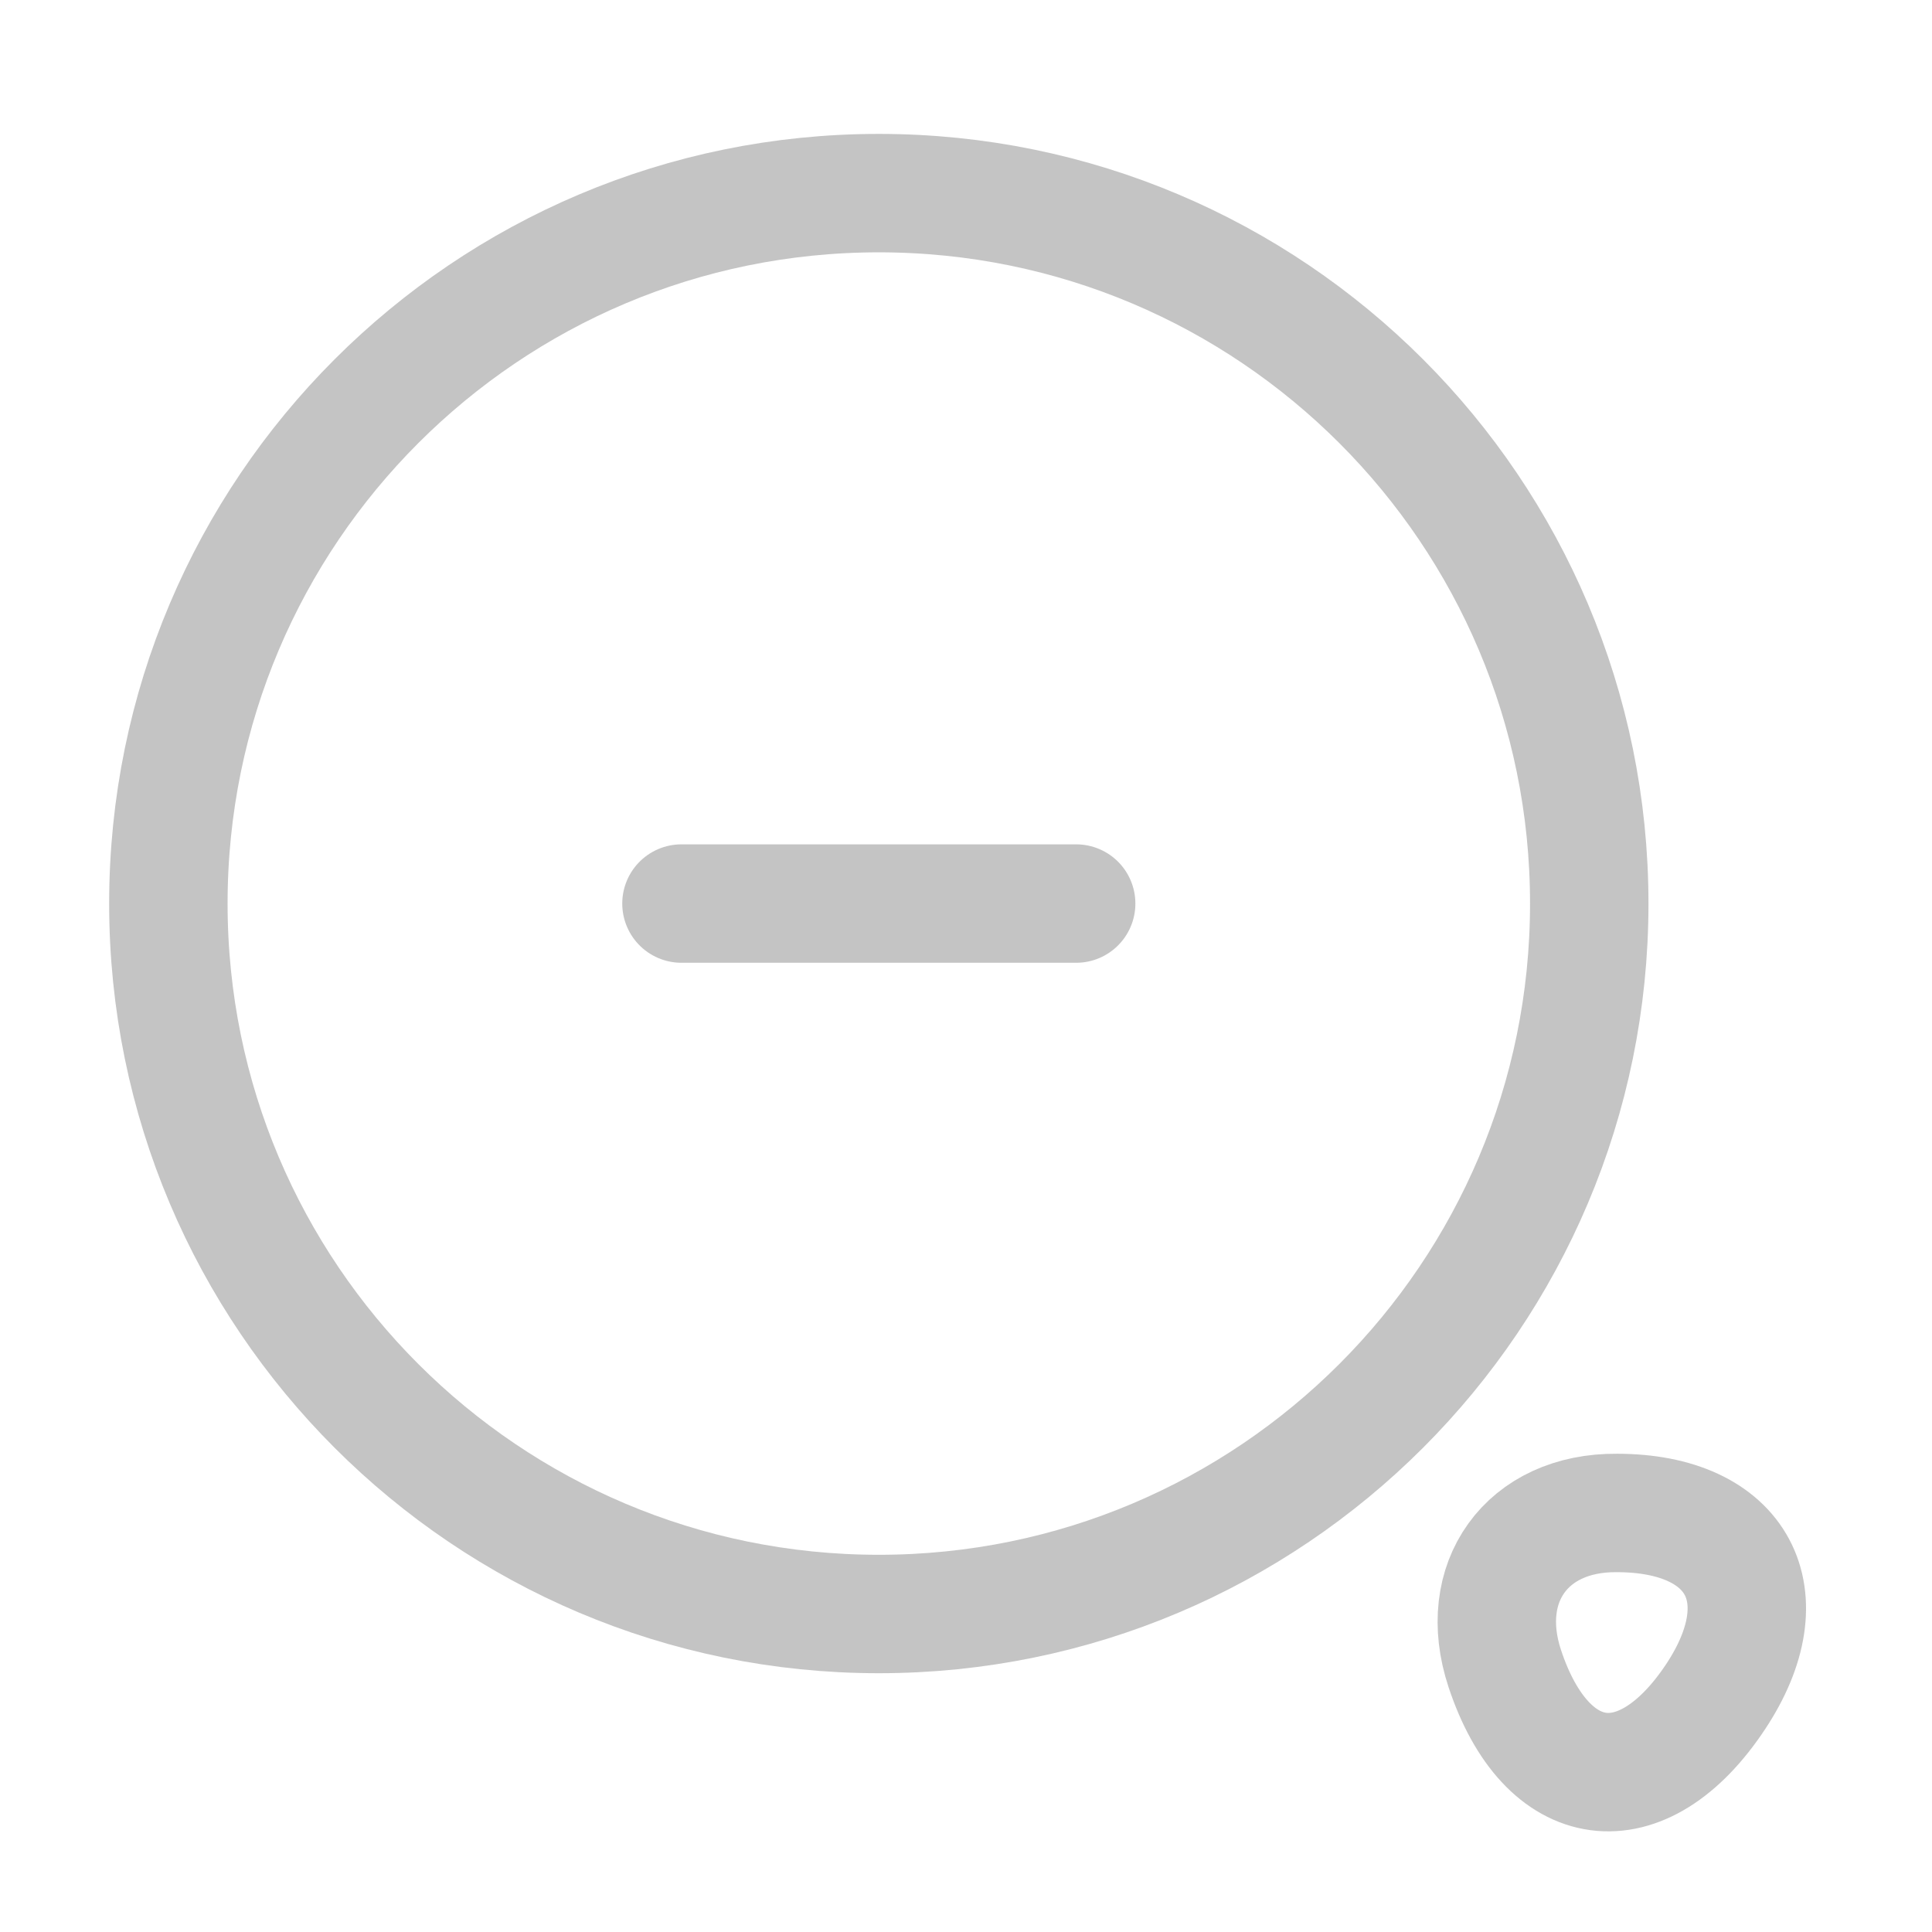 <svg width="47" height="47" viewBox="0 0 47 47" fill="none" xmlns="http://www.w3.org/2000/svg">
<path d="M21.379 39.264C30.924 39.264 38.662 31.526 38.662 21.981C38.662 12.436 30.924 4.698 21.379 4.698C11.834 4.698 4.096 12.436 4.096 21.981C4.096 31.526 11.834 39.264 21.379 39.264Z" stroke="#C4C4C4" stroke-width="2.881" stroke-linecap="round" stroke-linejoin="round"/>
<path d="M16.578 21.981H26.18" stroke="#C4C4C4" stroke-width="2.881" stroke-linecap="round" stroke-linejoin="round"/>
<path d="M36.606 40.589C37.623 43.661 39.947 43.969 41.733 41.28C43.365 38.822 42.29 36.806 39.333 36.806C37.144 36.787 35.914 38.496 36.606 40.589Z" stroke="#C4C4C4" stroke-width="2.881" stroke-linecap="round" stroke-linejoin="round"/>
</svg>
